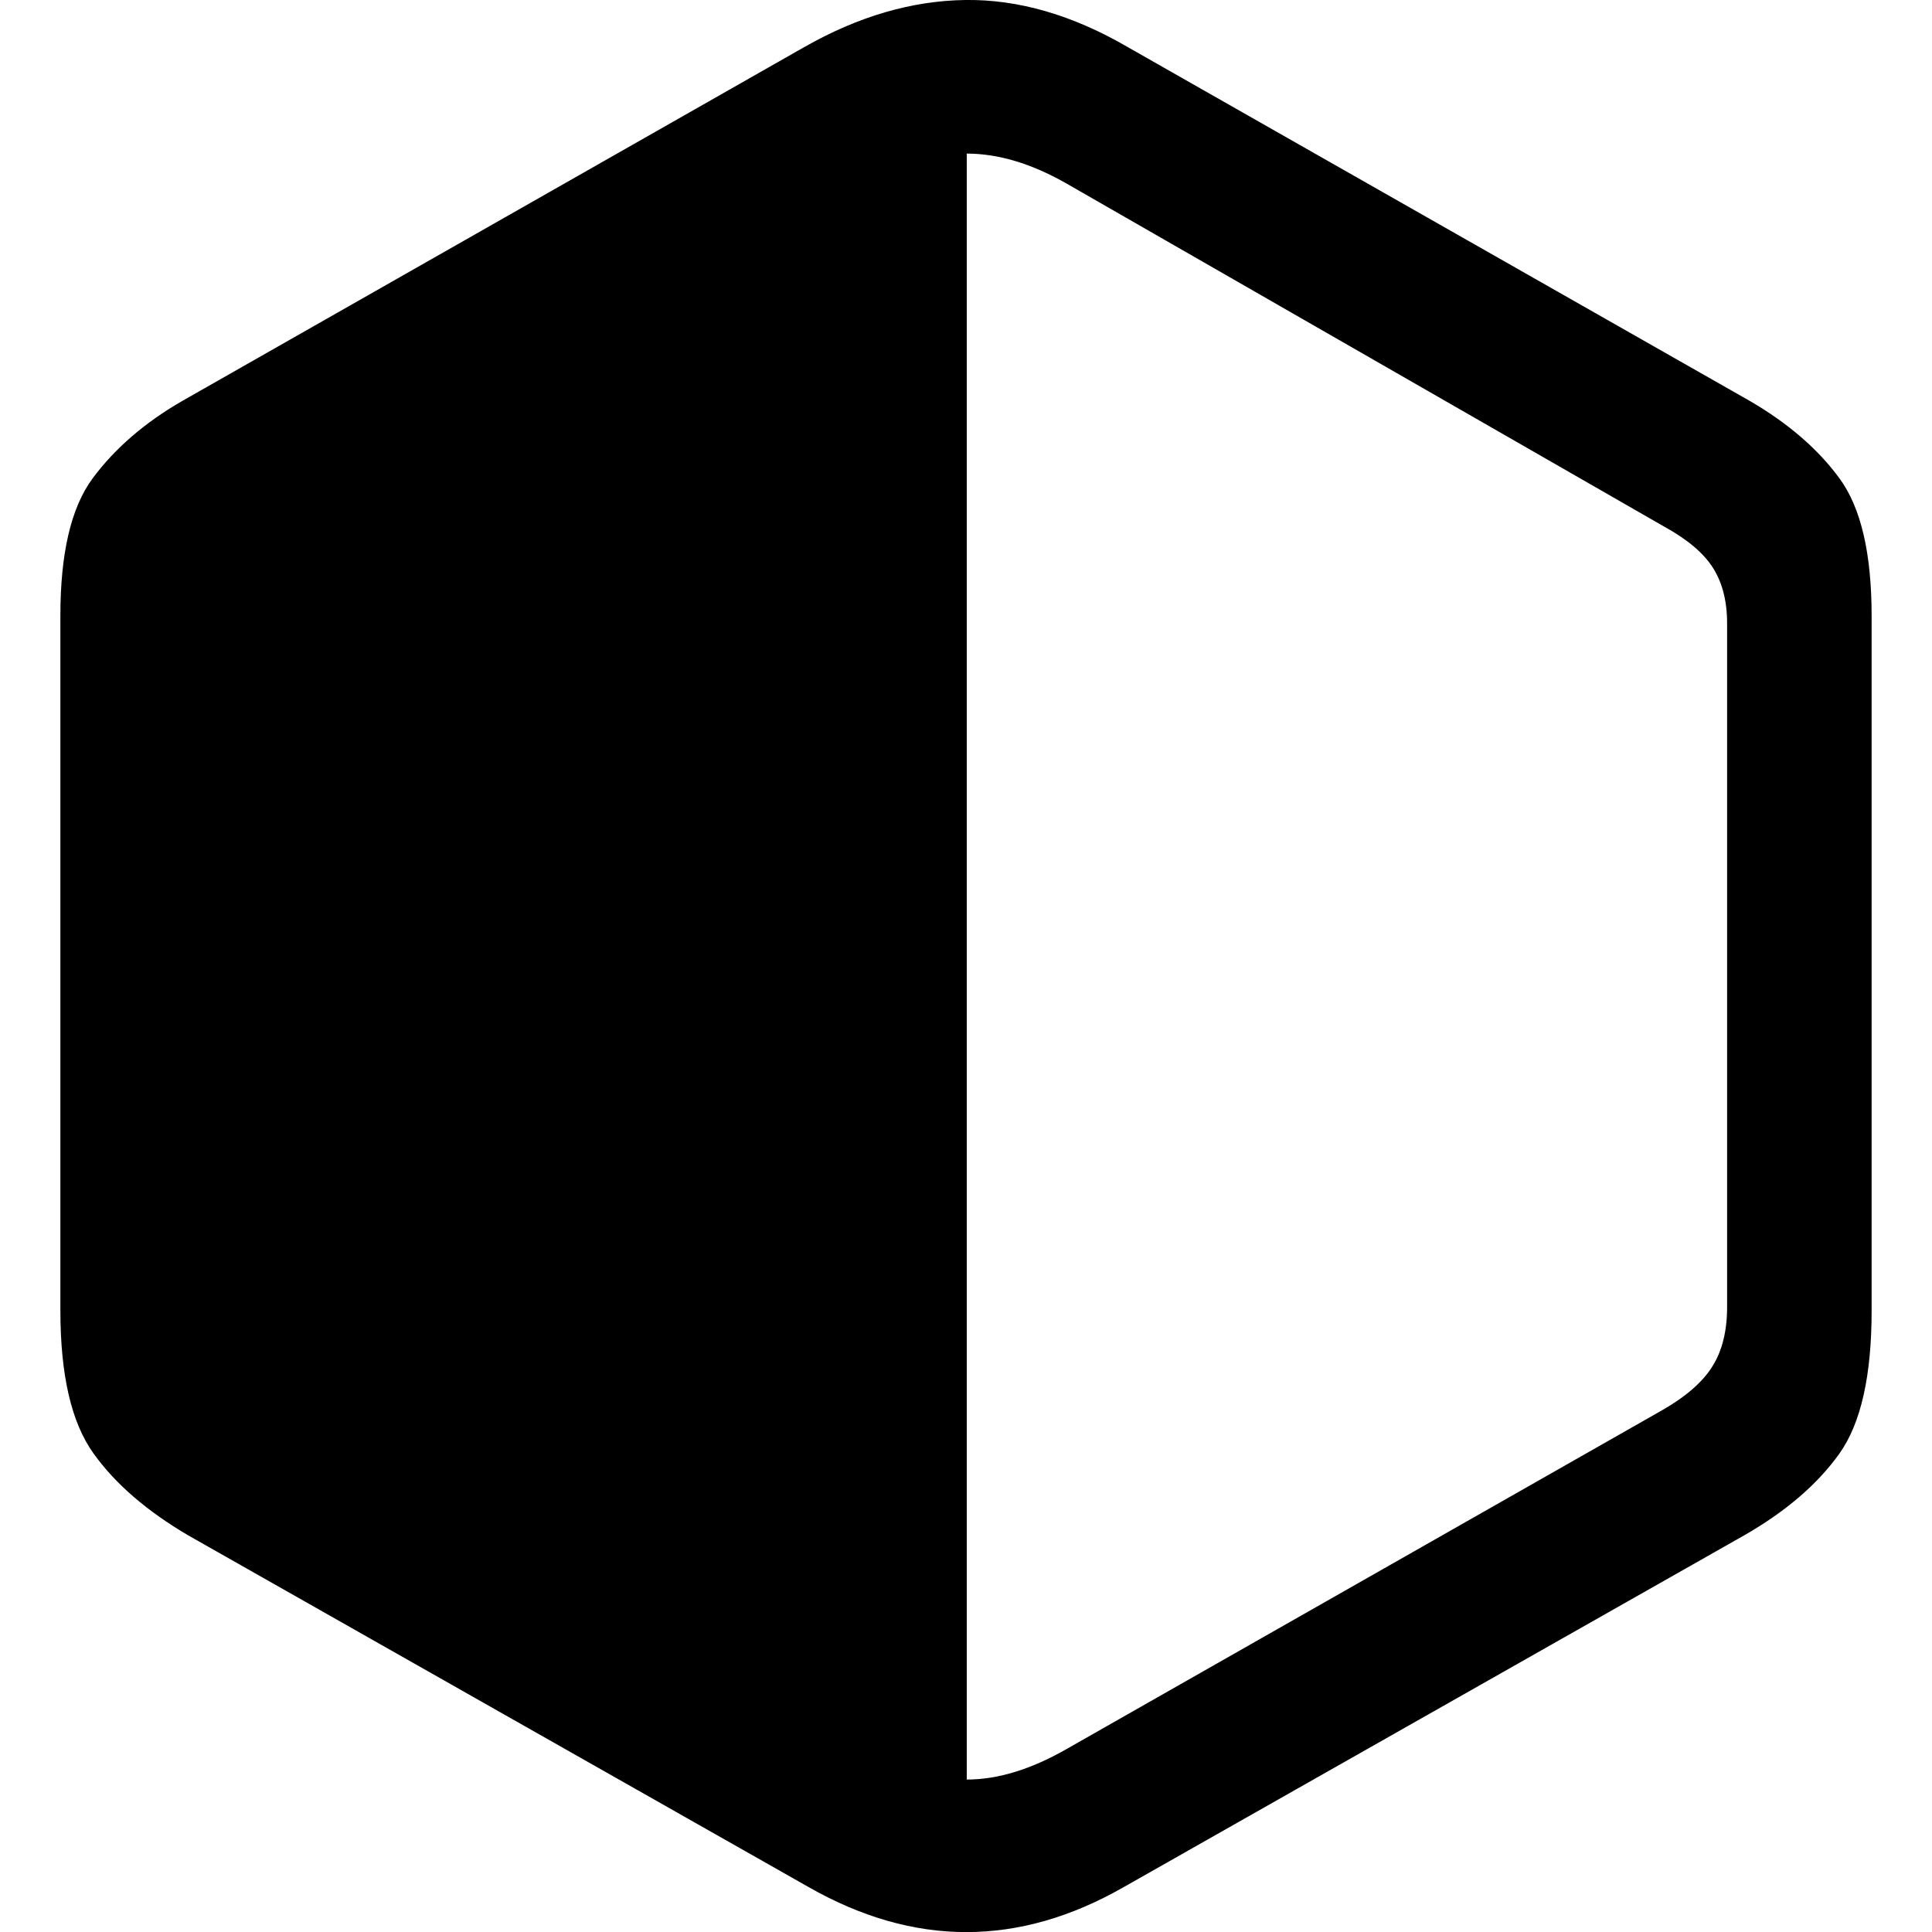 <?xml version="1.0" ?><!-- Generator: Adobe Illustrator 25.0.0, SVG Export Plug-In . SVG Version: 6.00 Build 0)  --><svg xmlns="http://www.w3.org/2000/svg" xmlns:xlink="http://www.w3.org/1999/xlink" version="1.1" id="Layer_1" x="0px" y="0px" viewBox="0 0 512 512" style="enable-background:new 0 0 512 512;" xml:space="preserve">
<path d="M49.9,406.9l164.4,93.2c27.9,15.9,55.7,15.9,83.5,0l164.4-93.2c11-6.3,19.4-13.5,25.2-21.6c5.8-8.1,8.6-20.8,8.6-38v-184  c0-16.6-2.8-28.7-8.5-36.5c-5.7-7.8-13.6-14.6-23.7-20.5L298.9,12.5C284.3,4,269.9-0.2,255.8,0c-14.1,0.2-28.3,4.3-42.7,12.5  L48.4,106.2c-10.1,5.8-18,12.7-23.8,20.5c-5.8,7.8-8.6,20-8.6,36.5v184c0,17.2,2.9,29.8,8.8,38C30.6,393.3,39,400.5,49.9,406.9z   M256.1,40.7c8.4,0,17.1,2.6,26.3,7.8l158.7,91.1c6,3.3,10.3,6.9,12.8,10.8c2.5,3.9,3.8,8.8,3.8,14.8v181.2c0,6.3-1.3,11.6-3.9,15.7  c-2.6,4.2-7.2,8.2-13.8,11.9l-157.5,89.6c-9.5,5.4-18.2,8-26.3,8V40.7z"/>
</svg>